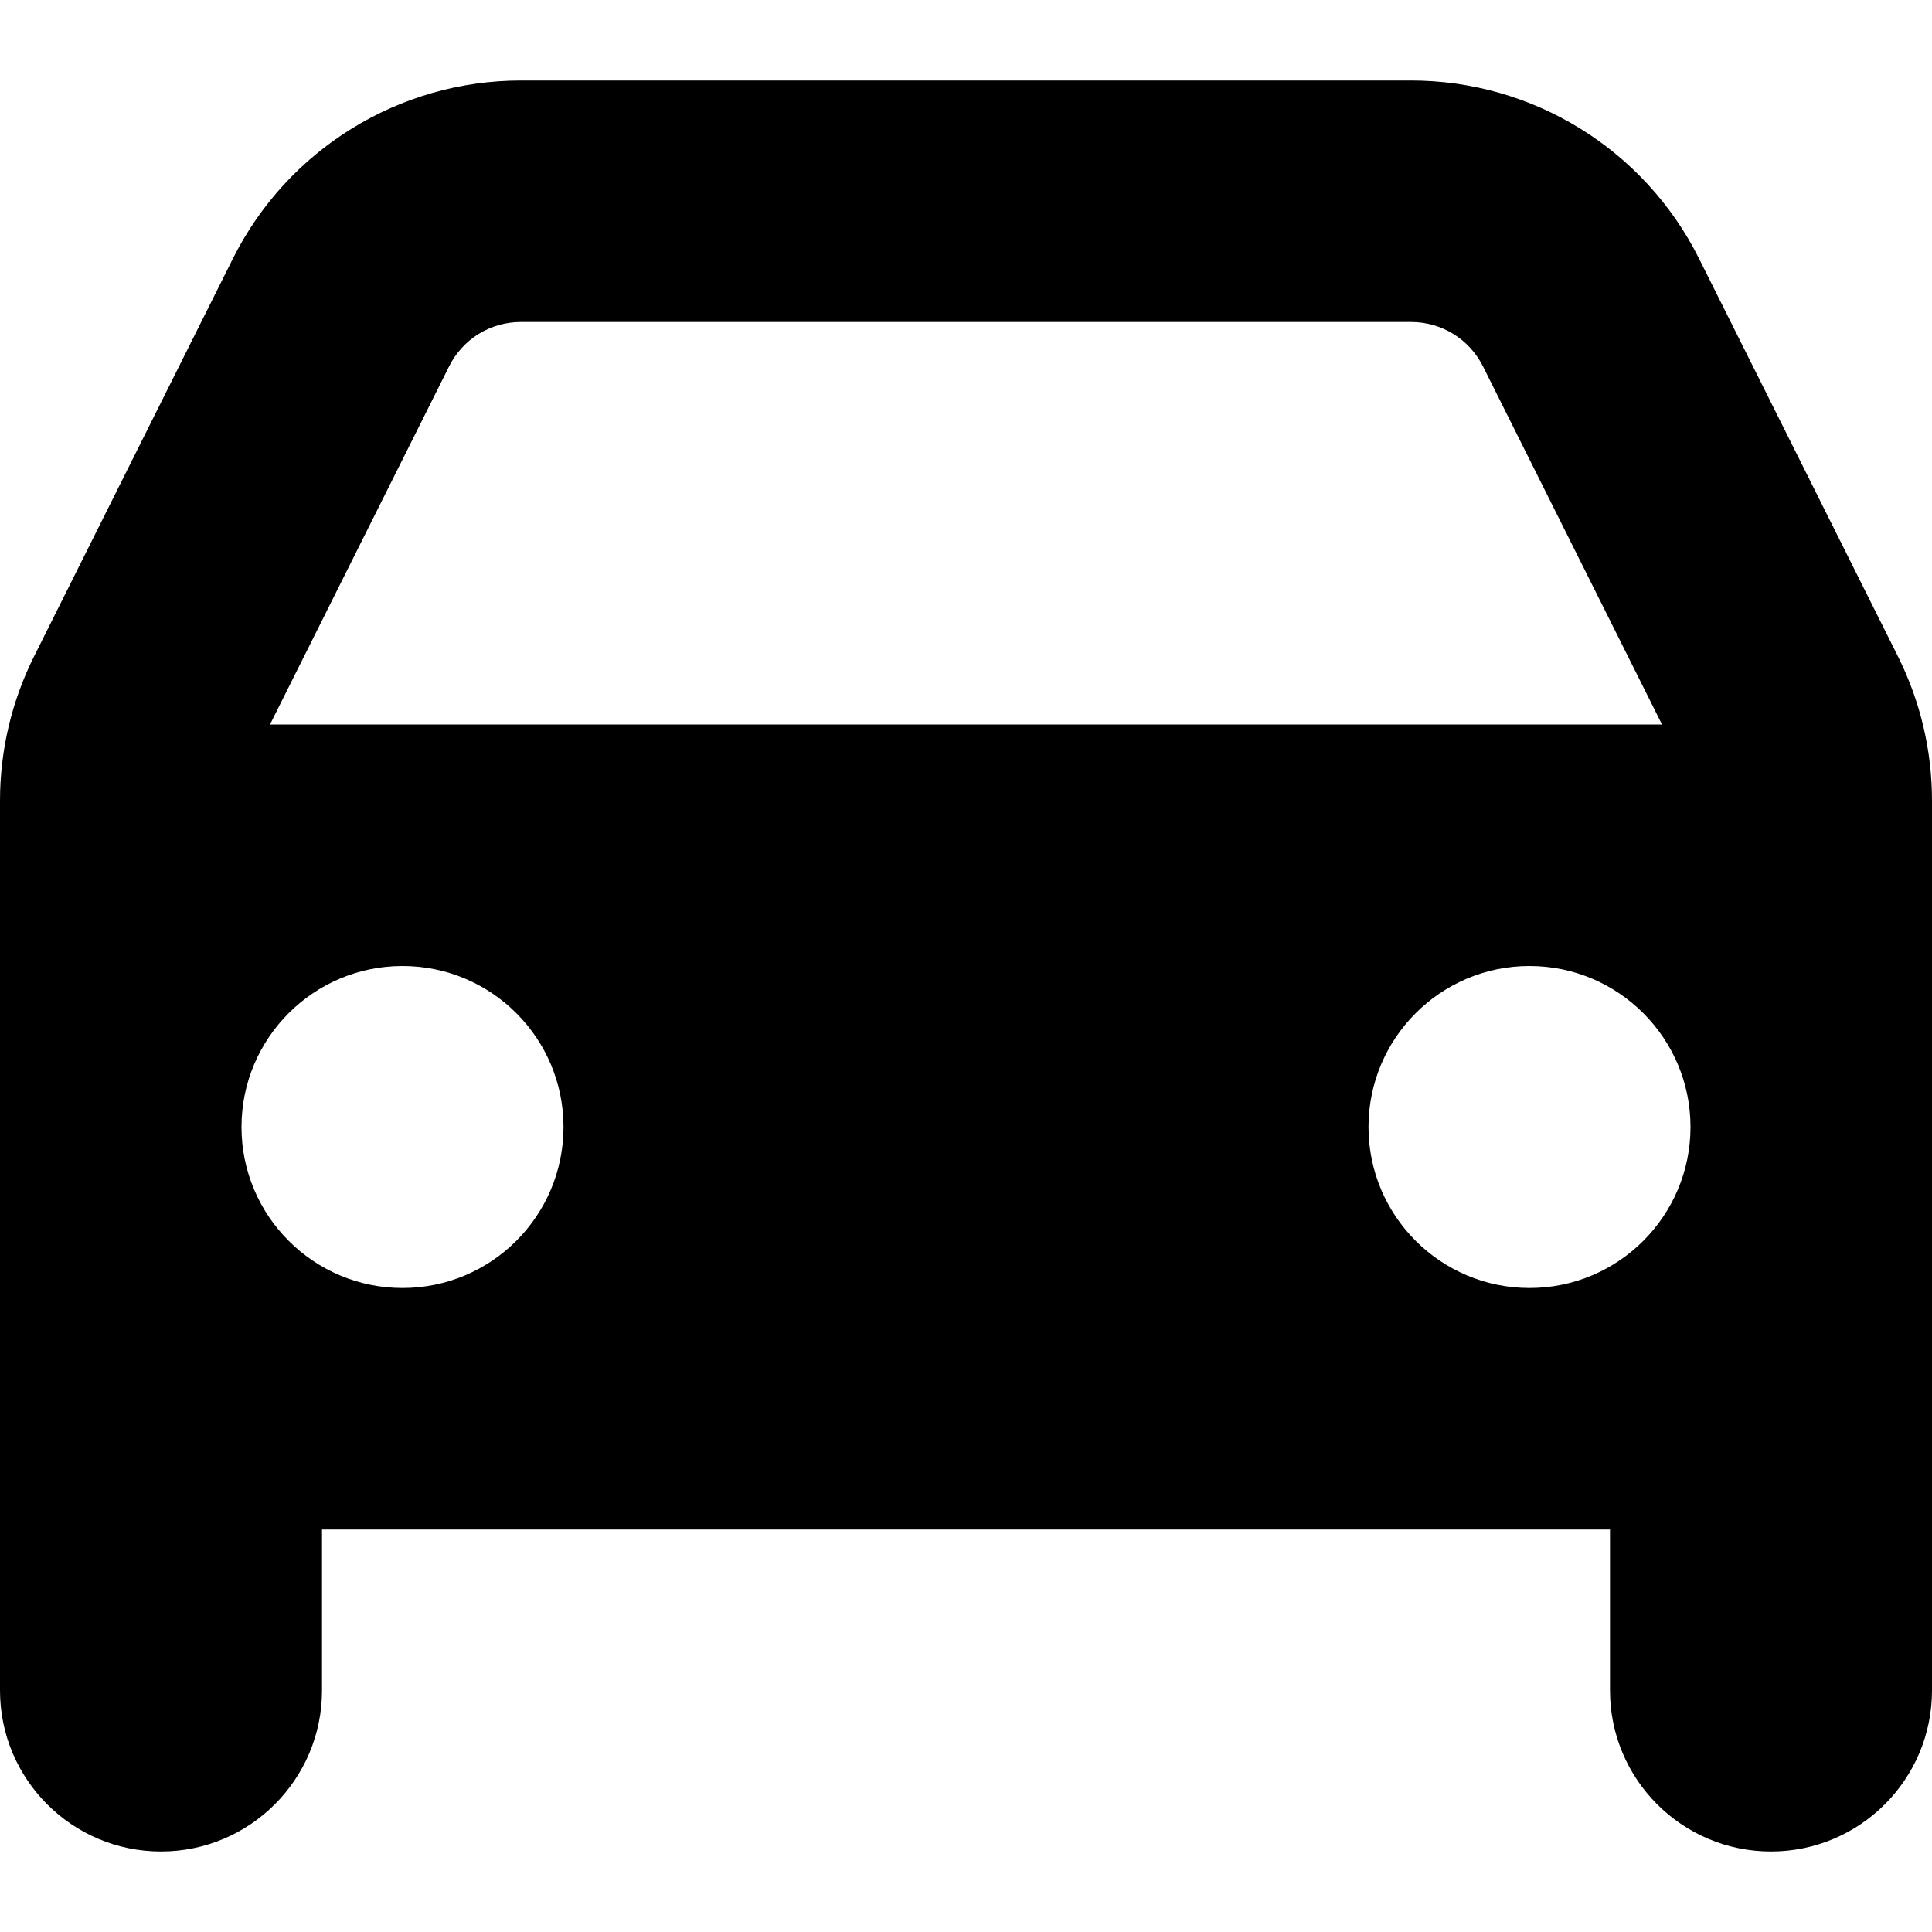 <svg
  width="24"
  height="24"
  viewBox="0 0 24 24"
  fill="none"
  xmlns="http://www.w3.org/2000/svg"
>
  <path
    d="M23.578 8.156L21.106 3.212C20.428 1.856 19.043 1 17.528 1H6.472C4.957 1 3.572 1.856 2.894 3.211L0.422 8.156C0.145 8.711 0 9.323 0 9.944V21C0 22.104 0.896 23 2 23C3.104 23 4 22.104 4 21V19H20V21C20 22.104 20.896 23 22 23C23.104 23 24 22.104 24 21V9.944C24 9.323 23.855 8.711 23.578 8.156ZM5.578 4.553C5.748 4.212 6.091 4 6.472 4H17.528C17.909 4 18.252 4.212 18.423 4.553L20.646 9H3.354L5.578 4.553ZM5 16C3.896 16 3 15.104 3 14C3 12.896 3.896 12 5 12C6.104 12 7 12.896 7 14C7 15.104 6.104 16 5 16ZM19 16C17.896 16 17 15.104 17 14C17 12.896 17.896 12 19 12C20.104 12 21 12.896 21 14C21 15.104 20.104 16 19 16Z"
    fill="currentColor"
  />
</svg>
